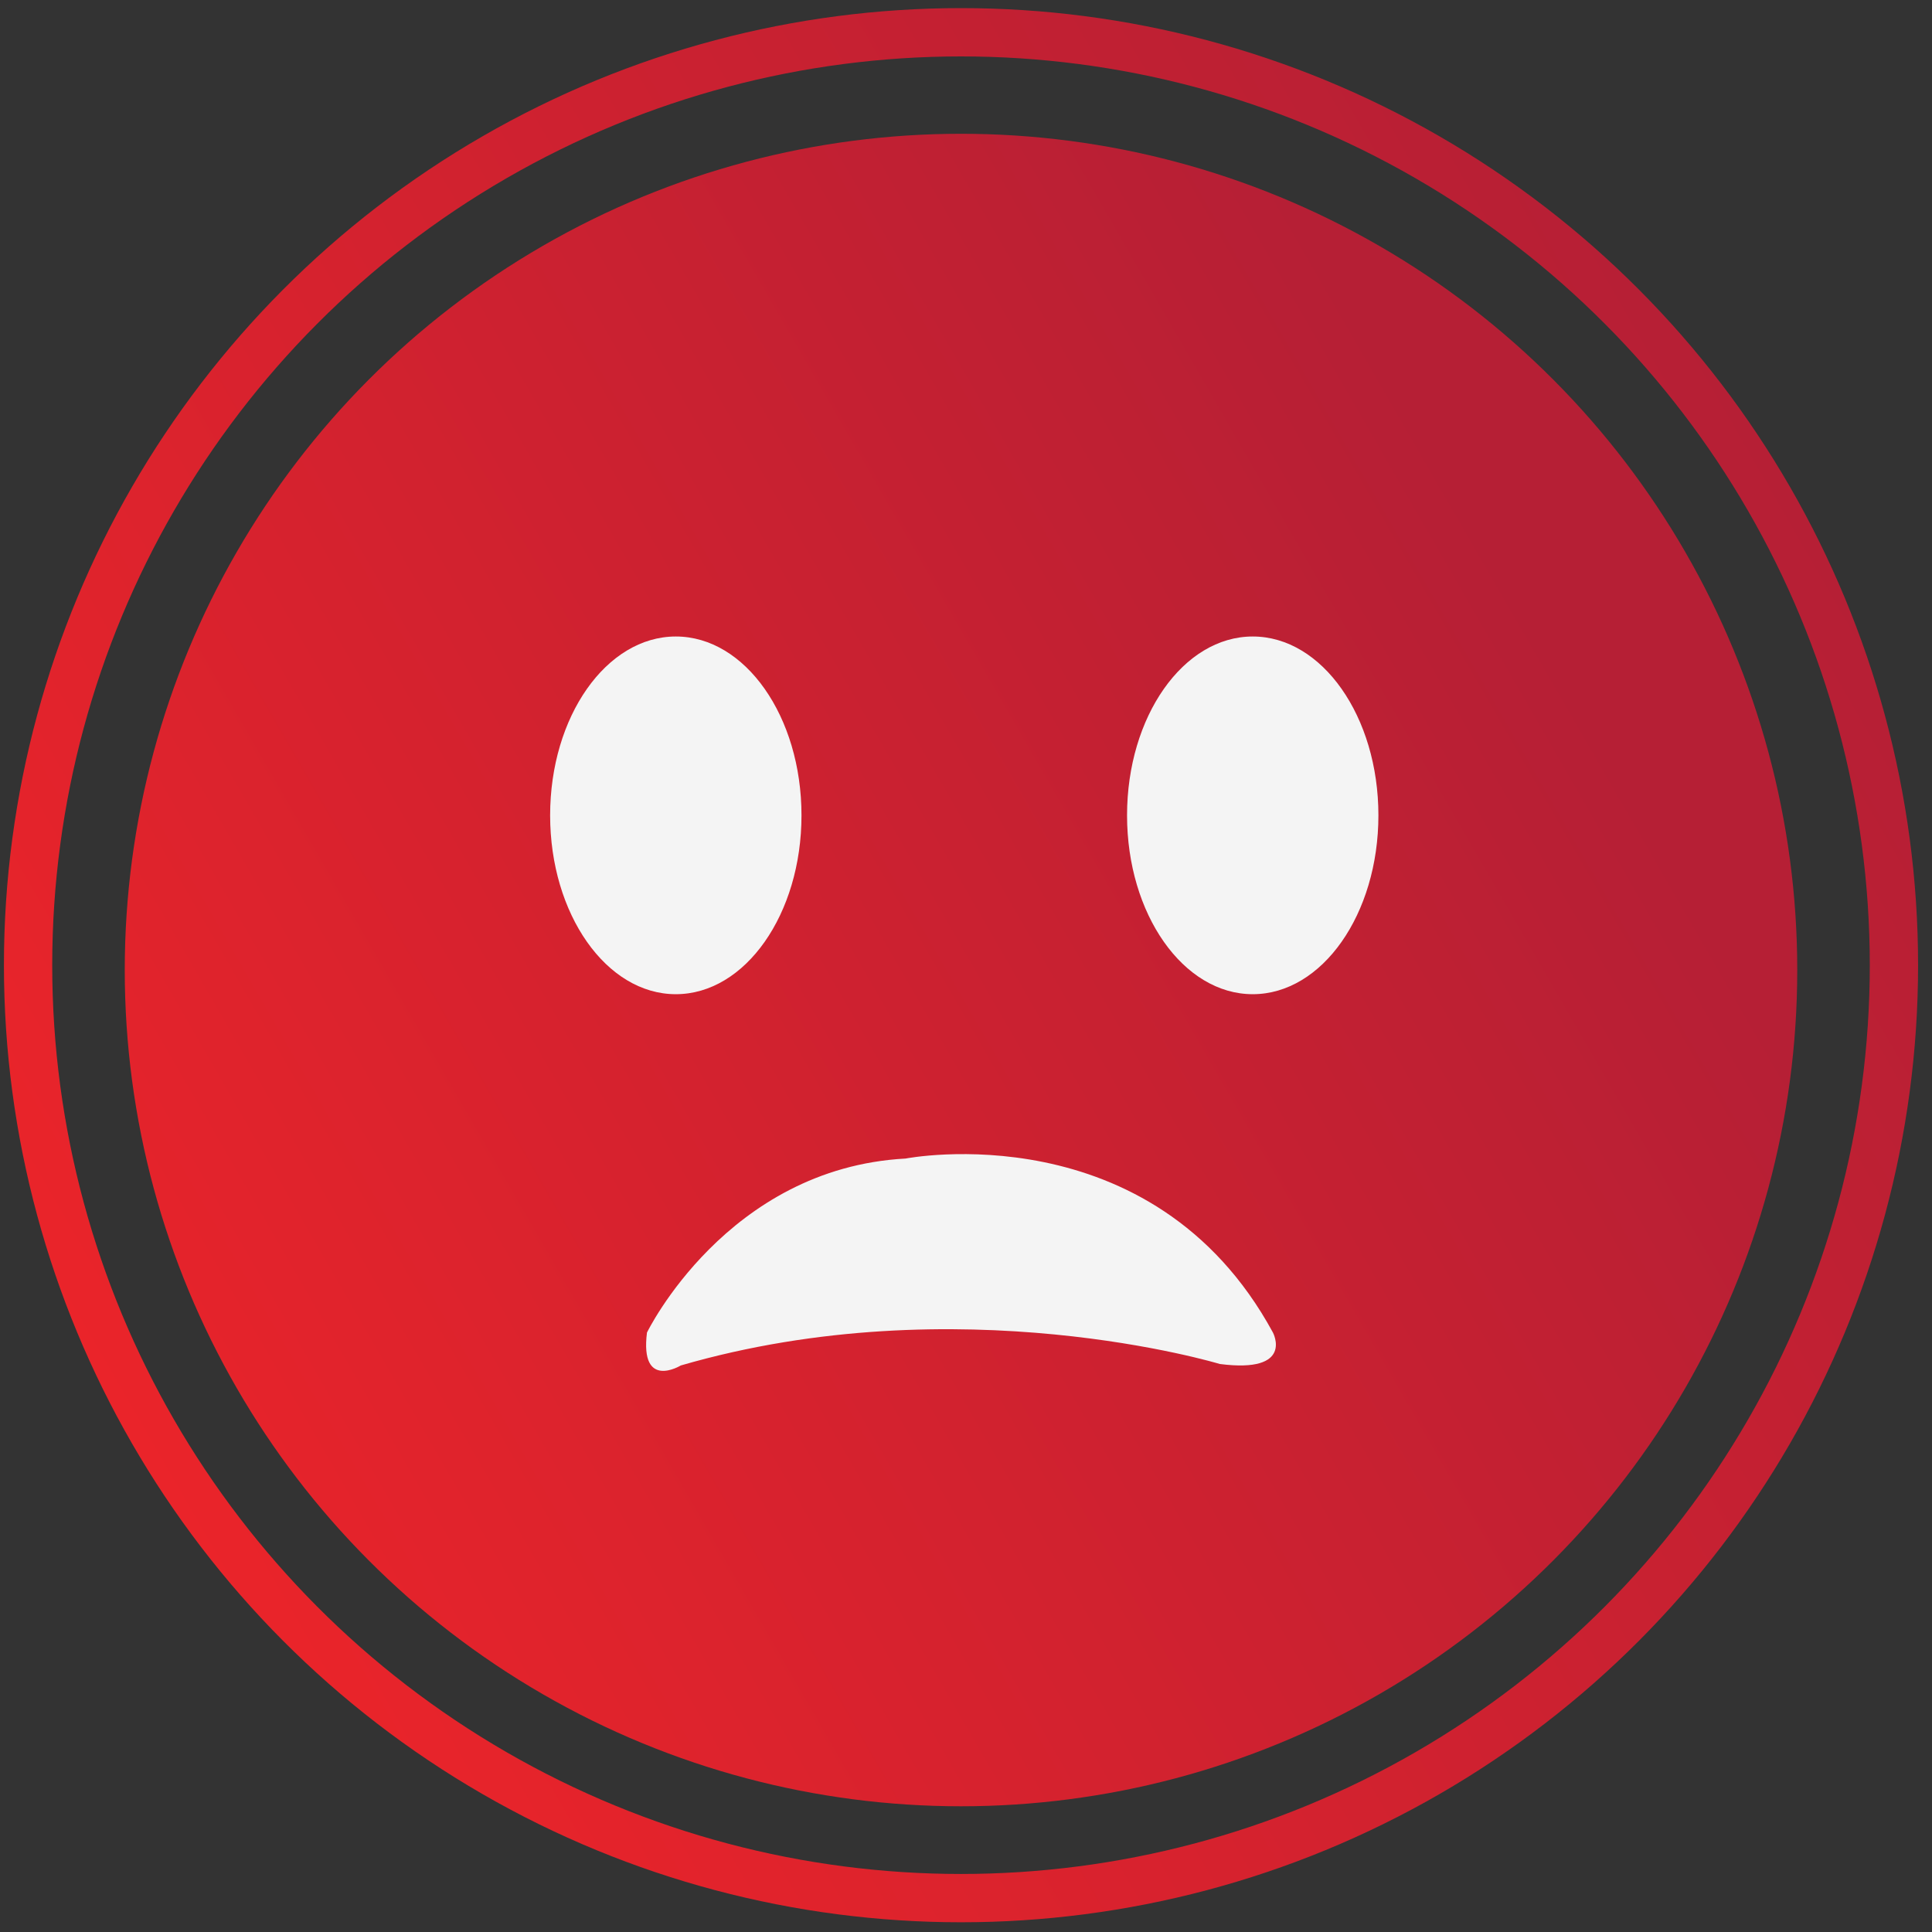 <?xml version="1.0" encoding="utf-8"?>
<!-- Generator: Adobe Illustrator 17.0.0, SVG Export Plug-In . SVG Version: 6.00 Build 0)  -->
<!DOCTYPE svg PUBLIC "-//W3C//DTD SVG 1.1//EN" "http://www.w3.org/Graphics/SVG/1.1/DTD/svg11.dtd">
<svg version="1.1" id="Layer_1" xmlns="http://www.w3.org/2000/svg" xmlns:xlink="http://www.w3.org/1999/xlink" x="0px" y="0px"
	 width="400px" height="400px" viewBox="0 0 400 400" enable-background="new 0 0 400 400" xml:space="preserve">
<rect x="0" y="0" width="400" height="400" fill="#333333" stroke="none"/>
<linearGradient id="SVGID_1_" gradientUnits="userSpaceOnUse" x1="319.411" y1="131.295" x2="19.478" y2="304.462">
	<stop  offset="0" style="stop-color:#B61F35"/>
	<stop  offset="1" style="stop-color:#EA242A"/>
</linearGradient>
<circle fill="url(#SVGID_1_)" cx="198.966" cy="200.834" r="173.137"/>
<linearGradient id="SVGID_2_" gradientUnits="userSpaceOnUse" x1="370.599" y1="100.741" x2="27.332" y2="298.926">
	<stop  offset="0" style="stop-color:#B61F35"/>
	<stop  offset="1" style="stop-color:#EA242A"/>
</linearGradient>
<circle fill="none" stroke="url(#SVGID_2_)" stroke-width="10" cx="198.966" cy="199.833" r="193.153"/>
<circle fill="none" cx="198.966" cy="200.834" r="186.481"/>
<ellipse fill="#F4F4F4" cx="139.919" cy="168.809" rx="26.021" ry="37.029"/>
<ellipse fill="#F4F4F4" cx="259.364" cy="168.809" rx="26.021" ry="37.029"/>
<path fill="#F4F4F4" d="M133.949,275.894c0,0,16.513-34.027,53.542-36.029c0,0,51.04-10.008,76.06,36.029
	c0,0,4.504,8.507-11.009,6.505c0,0-54.043-16.404-111.588,0.305C140.955,282.704,132.448,287.903,133.949,275.894z"/>
</svg>
